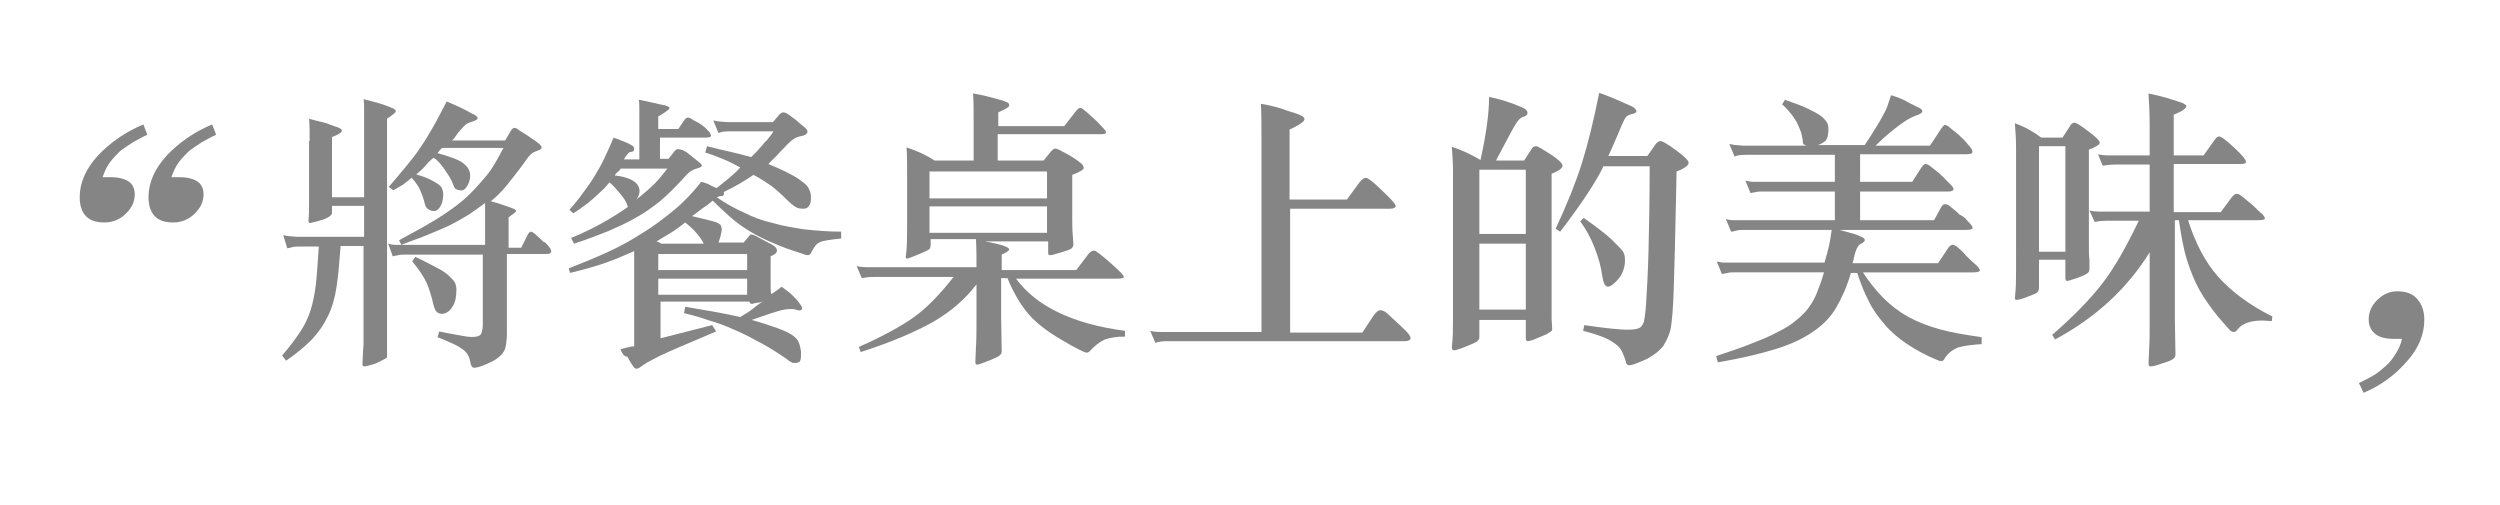 <?xml version="1.0" encoding="utf-8"?>
<!-- Generator: Adobe Illustrator 24.1.0, SVG Export Plug-In . SVG Version: 6.00 Build 0)  -->
<svg version="1.1" id="圖層_1" xmlns="http://www.w3.org/2000/svg" xmlns:xlink="http://www.w3.org/1999/xlink" x="0px" y="0px"
	 viewBox="0 0 436 88" style="enable-background:new 0 0 436 88;" xml:space="preserve">
<style type="text/css">
	.st0{enable-background:new    ;}
	.st1{fill:#858585;}
</style>
<g transform="matrix(1, 0, 0, 1, 0, 0)">
	<g class="st0">
		<path class="st1" d="M25.7,23.5c-0.7,0.3-1.6,0.8-2.5,1.3c-0.9,0.6-1.7,1.1-2.3,1.6c-0.6,0.6-1.2,1.2-1.8,2
			c-0.5,0.7-0.9,1.6-1.2,2.5h1.4c1.4,0,2.5,0.3,3.2,0.8s1,1.3,1,2.2c0,1.2-0.5,2.4-1.6,3.4c-1,1-2.3,1.5-3.7,1.5
			c-1.5,0-2.6-0.4-3.3-1.2c-0.7-0.8-1-1.9-1-3.2c0-2.6,1.1-5,3.2-7.3c2.2-2.3,4.8-4.1,7.9-5.4L25.7,23.5z M37.7,23.5
			c-0.7,0.3-1.6,0.8-2.5,1.3c-0.9,0.6-1.7,1.1-2.3,1.6c-0.6,0.6-1.2,1.2-1.8,2c-0.5,0.7-0.9,1.6-1.2,2.5h1.4c1.4,0,2.5,0.3,3.2,0.8
			s1,1.3,1,2.2c0,1.2-0.5,2.4-1.6,3.4c-1,1-2.3,1.5-3.7,1.5c-1.5,0-2.6-0.4-3.3-1.2c-0.7-0.8-1-1.9-1-3.2c0-2.6,1.1-5,3.2-7.3
			c2.2-2.3,4.8-4.1,7.9-5.4L37.7,23.5z"/>
	</g>
	<g class="st0">
		<path class="st1" d="M54,24.6c0-1.6,0-2.9-0.1-3.9c0.6,0.2,1.1,0.3,1.5,0.4c0.4,0.1,0.8,0.2,1.2,0.3c0.4,0.1,0.7,0.2,1.1,0.4
			c0.4,0.1,0.8,0.3,1.2,0.4c0.5,0.2,0.8,0.4,0.7,0.7c-0.1,0.3-0.7,0.6-1.7,1v10.5h5.6V21.7c0-1.2,0-2.1,0-2.7c0-0.6,0-1.2-0.1-1.7
			c1.3,0.3,2.3,0.6,3,0.8c0.7,0.2,1.4,0.5,1.9,0.7c0.6,0.2,0.8,0.5,0.7,0.7c-0.1,0.2-0.6,0.6-1.5,1.2v41.2c0,0.3,0,0.5-0.1,0.5
			c-0.1,0.1-0.2,0.2-0.3,0.2c-0.6,0.3-1.1,0.6-1.6,0.8c-0.5,0.2-1.1,0.3-1.8,0.5c-0.3,0-0.5-0.1-0.5-0.3c0-0.7,0.1-1.4,0.1-2
			c0-0.6,0.1-1.1,0.1-1.6c0-0.5,0-1,0-1.5s0-1,0-1.6v-14h-4c-0.2,2.8-0.4,5.1-0.7,7.1c-0.3,2-0.8,3.7-1.5,5.1
			c-0.7,1.5-1.6,2.8-2.8,4.1c-1.2,1.2-2.6,2.4-4.5,3.7l-0.7-0.9c1.4-1.6,2.4-3,3.2-4.2c0.8-1.2,1.4-2.5,1.8-3.8
			c0.4-1.3,0.7-2.8,0.9-4.5c0.2-1.7,0.3-3.9,0.5-6.5h-3.4c-0.4,0-0.8,0-1.2,0.1c-0.4,0.1-0.7,0.2-0.9,0.2L49.4,41
			c0.4,0.1,0.8,0.2,1.2,0.2c0.4,0,0.8,0.1,1.3,0.1h11.6v-5.4h-5.6v1c0,0.3,0,0.5-0.1,0.5c0,0.1-0.2,0.2-0.4,0.4
			c-0.5,0.3-1,0.5-1.4,0.6c-0.4,0.1-1,0.3-1.9,0.5c-0.2,0-0.3-0.1-0.3-0.5c0.1-1,0.1-2,0.1-3.2c0-1.2,0-2.3,0-3.3V24.6z M95.8,43.1
			c0.3,0.4,0.4,0.7,0.3,0.9c-0.1,0.2-0.3,0.3-0.8,0.3h-6.9v14c0,0.8-0.1,1.5-0.2,2.1c-0.1,0.6-0.4,1.1-0.8,1.5
			c-0.4,0.4-0.9,0.8-1.5,1.1c-0.6,0.3-1.4,0.7-2.4,1c-0.5,0.1-0.8,0.2-1,0.1c-0.2-0.1-0.3-0.3-0.4-0.6c-0.1-0.5-0.2-1-0.4-1.4
			c-0.2-0.4-0.5-0.8-0.9-1.1c-0.4-0.3-1-0.7-1.7-1c-0.7-0.3-1.7-0.8-2.8-1.2l0.3-1c1.8,0.4,3.2,0.6,4.2,0.8c1,0.2,1.8,0.2,2.3,0.1
			c0.5-0.1,0.8-0.3,0.9-0.7c0.1-0.4,0.2-0.8,0.2-1.4V44.4H70.6c-0.3,0-0.7,0-1.1,0.1s-0.7,0.1-1,0.2l-0.8-2.2
			c0.4,0.1,0.8,0.2,1.2,0.2s0.8,0,1.3,0h14.4c0-0.6,0-1.3,0-2c0-0.7,0-1.3,0-2s0-1.3,0-1.8c0-0.6,0-1.1,0-1.5
			c-0.9,0.7-1.8,1.3-2.8,2c-1,0.6-2,1.2-3.2,1.8c-1.2,0.6-2.5,1.1-3.9,1.7c-1.4,0.6-3,1.1-4.7,1.8l-0.4-0.8c2.4-1.3,4.6-2.5,6.4-3.6
			c1.8-1.1,3.5-2.3,4.9-3.5s2.6-2.6,3.8-4s2.1-3.1,3.1-5H77.1c-0.2,0.2-0.3,0.3-0.4,0.4c-0.1,0.1-0.2,0.3-0.4,0.5
			c2.1,0.6,3.6,1.1,4.4,1.7c0.8,0.6,1.3,1.3,1.3,2.2c0,0.7-0.2,1.3-0.5,1.8c-0.3,0.5-0.6,0.8-1,0.8c-0.2,0-0.4,0-0.7-0.1
			c-0.3-0.1-0.5-0.2-0.6-0.5c-0.1-0.3-0.3-0.7-0.5-1.2c-0.2-0.4-0.5-0.9-0.8-1.3c-0.3-0.5-0.6-0.9-1-1.4c-0.4-0.5-0.8-0.9-1.3-1.2
			c-0.6,0.5-1.1,1-1.5,1.5c-0.4,0.5-1,1-1.5,1.4c1,0.3,1.8,0.6,2.4,0.9c0.6,0.3,1.1,0.6,1.4,0.8s0.6,0.5,0.7,0.8
			c0.1,0.3,0.2,0.6,0.2,1c0,0.9-0.2,1.6-0.5,2.1s-0.7,0.8-1.1,0.8c-0.4,0-0.7-0.1-1-0.3c-0.3-0.2-0.5-0.5-0.6-0.9
			c-0.2-0.9-0.5-1.7-0.8-2.4c-0.3-0.7-0.8-1.4-1.5-2.2c-0.6,0.5-1.1,0.9-1.5,1.2c-0.4,0.2-1,0.6-1.7,1l-0.8-0.6
			c1.2-1.4,2.3-2.7,3.2-3.8c0.9-1.1,1.7-2.1,2.4-3.2c0.7-1,1.4-2.2,2.1-3.4c0.7-1.2,1.5-2.8,2.4-4.5c0.9,0.4,1.7,0.7,2.5,1.1
			c0.8,0.4,1.4,0.7,1.9,1c0.7,0.3,1,0.6,1,0.8c0,0.2-0.3,0.4-0.9,0.6c-0.4,0.1-0.7,0.2-1,0.4c-0.3,0.2-0.7,0.6-1.2,1.2
			c-0.3,0.3-0.5,0.6-0.7,0.9c-0.2,0.3-0.4,0.6-0.7,0.8h9.3l1-1.7c0.2-0.3,0.4-0.5,0.6-0.5c0.2,0,0.5,0.1,0.8,0.4
			c0.5,0.3,1.1,0.7,1.6,1c0.5,0.4,1.1,0.7,1.7,1.2c0.9,0.7,0.9,1.1-0.1,1.4c-0.3,0.1-0.5,0.2-0.7,0.3c-0.2,0.1-0.4,0.3-0.5,0.4
			c-0.2,0.2-0.4,0.4-0.6,0.7c-0.2,0.3-0.4,0.6-0.7,1c-1,1.3-1.9,2.5-2.8,3.6s-1.8,2-2.8,2.8c0.6,0.2,1.2,0.3,1.7,0.5
			c0.6,0.2,1.2,0.4,2,0.7c0.5,0.2,0.7,0.3,0.7,0.5c0,0.2-0.5,0.5-1.3,1.1v5.3h2.2l1.2-2.4c0.2-0.3,0.4-0.4,0.5-0.4
			c0.2,0,0.4,0.2,0.7,0.4c0.6,0.5,1.1,1,1.5,1.4C95,42.1,95.4,42.6,95.8,43.1z M79.6,50.5c0,1.3-0.2,2.3-0.7,3
			c-0.4,0.7-1,1.1-1.5,1.2c-0.4,0.1-0.8,0-1.1-0.2c-0.3-0.2-0.5-0.6-0.7-1.3c-0.3-1.4-0.7-2.7-1.2-3.9c-0.6-1.2-1.4-2.4-2.5-3.7
			l0.5-0.8c1.6,0.7,2.8,1.4,3.8,1.9c1,0.5,1.7,1,2.2,1.5s0.8,0.8,1,1.2C79.5,49.7,79.6,50.1,79.6,50.5z"/>
		<path class="st1" d="M108.2,60.9c0.4-0.1,0.8-0.2,1.2-0.3c0.4-0.1,0.8-0.2,1.2-0.2V43.8c-1.6,0.7-3.2,1.4-4.9,2
			c-1.7,0.6-3.8,1.2-6.3,1.8l-0.2-0.8c2.3-0.9,4.5-1.8,6.7-2.8c2.2-1,4.2-2.1,6.2-3.4c2-1.2,3.8-2.6,5.5-4s3.3-3.1,4.7-4.9
			c0.6,0.2,1.1,0.3,1.4,0.5c0.3,0.2,0.8,0.4,1.3,0.6c0.7-0.6,1.4-1.1,2.1-1.7c0.7-0.6,1.4-1.2,2-1.9c-1.1-0.6-2.1-1.1-3.1-1.5
			c-1-0.4-2-0.8-3-1.1l0.3-1.1c1.5,0.4,2.9,0.7,4.2,1c1.3,0.3,2.4,0.6,3.5,0.9c0.4-0.4,0.7-0.7,1-1c0.3-0.3,0.5-0.6,0.8-0.9
			s0.5-0.7,0.9-1c0.3-0.4,0.8-0.9,1.2-1.6h-7.6c-0.9,0-1.6,0.1-2,0.3l-0.9-2.2c0.5,0.1,0.9,0.2,1.2,0.2c0.3,0,0.8,0.1,1.2,0.1h8
			l1.1-1.3c0.3-0.3,0.5-0.4,0.7-0.4c0.2,0,0.5,0.1,0.8,0.3c0.5,0.3,0.9,0.7,1.4,1c0.4,0.4,0.9,0.8,1.4,1.2c0.5,0.4,0.7,0.7,0.6,1
			c-0.1,0.3-0.4,0.5-0.9,0.6s-1,0.2-1.4,0.5c-0.4,0.2-0.9,0.7-1.4,1.2c-0.5,0.6-1.1,1.1-1.6,1.7c-0.5,0.5-1,1-1.5,1.5
			c1.4,0.6,2.6,1.1,3.5,1.6c1,0.5,1.7,0.9,2.3,1.4c0.6,0.4,1,0.8,1.2,1.2c0.2,0.4,0.4,0.8,0.4,1.2c0.1,0.9,0,1.5-0.3,1.9
			c-0.2,0.3-0.5,0.5-0.9,0.5c-0.2,0-0.6,0-1-0.1c-0.4-0.1-1.1-0.6-1.9-1.4c-1-1-1.9-1.8-2.8-2.5c-0.9-0.6-1.9-1.3-3.1-1.9
			c-1.6,1.1-3.3,2.1-5.2,3c0.1,0.2,0.1,0.3,0,0.5c-0.1,0.2-0.3,0.2-0.5,0.2c-0.1,0-0.2,0-0.4,0.1c-0.1,0-0.2,0.1-0.3,0.1
			c1.6,1.1,3.2,2,4.8,2.7c1.6,0.8,3.2,1.4,5,1.8c1.7,0.5,3.5,0.8,5.5,1.1c1.9,0.2,4.1,0.4,6.4,0.4l0,1.2c-1,0.1-1.8,0.2-2.4,0.3
			c-0.6,0.1-1.1,0.2-1.4,0.4c-0.4,0.2-0.6,0.4-0.8,0.7c-0.2,0.3-0.4,0.6-0.6,1c-0.1,0.3-0.3,0.4-0.5,0.5c-0.2,0-0.5,0-0.9-0.2
			c-1.9-0.6-3.7-1.2-5.2-1.9c-1.5-0.6-2.9-1.3-4.2-2.1c-1.3-0.8-2.4-1.6-3.4-2.5c-1-0.9-2-1.8-3-2.8c-0.6,0.5-1.1,0.9-1.6,1.2
			c-0.5,0.4-1.2,0.9-2,1.5c1.2,0.3,2.2,0.5,2.9,0.7c0.7,0.2,1.3,0.3,1.6,0.5c0.4,0.2,0.6,0.4,0.6,0.7c0.1,0.2,0.1,0.6,0,0.9
			c-0.1,0.7-0.3,1.3-0.5,1.8h4.4l1-1.2c0.1-0.2,0.2-0.2,0.4-0.2s0.3,0.1,0.6,0.2c0.5,0.3,1,0.5,1.5,0.8c0.5,0.3,1,0.5,1.5,0.8
			c0.5,0.3,0.8,0.6,0.8,1c0,0.4-0.4,0.7-1.1,1v2.8c0,0.7,0,1.4,0,2c0,0.7,0,1.3,0.1,1.8c0.3-0.2,0.6-0.4,0.9-0.6
			c0.3-0.2,0.6-0.4,0.9-0.7c0.7,0.5,1.4,1,1.9,1.5c0.5,0.5,1,1,1.3,1.5c0.4,0.5,0.5,0.8,0.3,1c-0.2,0.2-0.5,0.2-1,0
			c-0.3-0.1-0.5-0.1-0.8-0.1c-0.3,0-0.7,0-1.2,0.1c-0.6,0.1-1.3,0.3-2.2,0.6c-0.9,0.3-2.1,0.7-3.5,1.2c1.8,0.5,3.3,1,4.4,1.4
			c1.1,0.4,2,0.8,2.6,1.2c0.6,0.4,1,0.8,1.2,1.3c0.2,0.5,0.3,1,0.4,1.6c0,0.7,0,1.2-0.1,1.5c-0.1,0.4-0.5,0.5-1,0.5
			c-0.1,0-0.2,0-0.3,0c-0.1,0-0.2-0.1-0.4-0.2c-0.2-0.1-0.4-0.2-0.6-0.4c-0.2-0.2-0.6-0.4-1-0.7c-1.5-1-3-1.9-4.4-2.6
			c-1.4-0.8-2.7-1.4-4.1-2c-1.3-0.6-2.7-1.1-4.1-1.5c-1.4-0.5-2.8-0.9-4.4-1.3l0.2-1.1c1.8,0.3,3.5,0.6,5.2,0.9
			c1.7,0.3,3.1,0.6,4.4,0.9c0.8-0.5,1.5-0.9,2-1.3c0.5-0.4,1.1-0.9,1.9-1.4c-0.3,0.1-0.6,0.2-1,0.2c-0.3,0.1-0.6,0.1-0.8,0.2
			c-0.3,0-0.4-0.1-0.5-0.4h-15.5v6.4l9-2.3l0.7,1.1c-2.5,1.1-4.5,1.9-6.1,2.6c-1.6,0.7-2.8,1.2-3.8,1.7c-0.9,0.5-1.6,0.8-2.1,1.1
			c-0.5,0.3-0.9,0.6-1.2,0.8c-0.5,0.4-0.9,0.4-1.2,0c-0.5-0.7-0.8-1.3-1.1-1.8C108.8,62.2,108.5,61.6,108.2,60.9z M123.5,22.8
			c0.4,0.4,0.5,0.7,0.5,0.9c0,0.2-0.4,0.3-1,0.3h-7.9v3.7h1.5l1-1.3c0.2-0.2,0.4-0.4,0.6-0.4c0.2,0,0.5,0.1,0.9,0.2
			c0.4,0.2,0.8,0.4,1.2,0.8c0.4,0.3,0.9,0.7,1.4,1.1c0.5,0.4,0.7,0.6,0.7,0.8c0,0.2-0.3,0.3-0.9,0.5c-0.4,0.1-0.8,0.3-1.1,0.5
			c-0.3,0.2-0.8,0.7-1.5,1.5c-1.3,1.4-2.5,2.6-3.8,3.7c-1.3,1-2.6,2-4.1,2.8c-1.5,0.9-3.1,1.6-4.9,2.4c-1.8,0.7-3.8,1.5-6,2.2
			l-0.5-1c2.2-0.9,4-1.8,5.6-2.7c1.6-0.9,3-1.8,4.3-2.7c-0.2-0.8-0.7-1.6-1.4-2.4c-0.7-0.8-1.2-1.4-1.8-1.9c-0.5,0.6-1,1.2-1.5,1.6
			c-0.4,0.4-0.9,0.8-1.3,1.2c-0.5,0.4-0.9,0.8-1.5,1.2c-0.5,0.4-1.2,0.9-2,1.4l-0.7-0.6c0.9-1,1.7-2,2.4-3c0.7-0.9,1.4-1.9,2-2.9
			c0.6-1,1.2-2,1.7-3.1c0.5-1.1,1.1-2.3,1.6-3.6c0.6,0.2,1.1,0.4,1.6,0.6c0.5,0.2,1,0.4,1.5,0.7c0.4,0.2,0.5,0.4,0.5,0.7
			c0,0.3-0.2,0.5-0.6,0.5c-0.2,0-0.3,0.1-0.5,0.3c-0.2,0.2-0.4,0.5-0.7,1h2.7v-6c0-1.2,0-2.1,0-2.7c0-0.6,0-1.2-0.1-1.7
			c0.7,0.1,1.4,0.3,2.4,0.5c0.9,0.2,1.7,0.4,2.3,0.5c0.6,0.2,0.8,0.4,0.6,0.6c-0.2,0.2-0.8,0.7-1.9,1.3v2.2h3.5l1-1.5
			c0.3-0.4,0.5-0.5,0.7-0.5s0.6,0.2,1,0.5C122.1,21.5,122.9,22.1,123.5,22.8z M108.3,29.3c-0.1,0.3-0.3,0.5-0.6,0.7
			c-0.2,0.2-0.4,0.4-0.5,0.6c2,0.2,3.3,0.8,3.9,1.5c0.6,0.8,0.6,1.7-0.1,2.7c1.2-1,2.3-1.9,3.1-2.7c0.8-0.8,1.6-1.8,2.3-2.7H108.3z
			 M122.8,42.6c-0.7-1.4-1.8-2.6-3.3-3.8c-0.9,0.7-1.7,1.3-2.5,1.8c-0.8,0.5-1.7,1-2.5,1.5c0.2,0.1,0.3,0.1,0.5,0.2
			c0.2,0.1,0.3,0.2,0.4,0.2H122.8z M130.3,44.3h-15.5v2.8h15.5V44.3z M130.3,48.6h-15.5v2.8h15.5V48.6z"/>
		<path class="st1" d="M174.5,47.1h13.2l2.2-2.9c0.3-0.3,0.6-0.5,0.9-0.5s1.2,0.7,2.8,2.1c1.6,1.4,2.4,2.2,2.4,2.5
			c0,0.2-0.4,0.3-1.3,0.3h-17.5c3.6,4.9,10,7.9,19,9.1v1c-1.5,0-2.6,0.2-3.5,0.5c-0.9,0.4-1.8,1.1-2.7,2.1c-0.1,0.1-0.3,0.2-0.5,0.2
			c-0.3,0-1.8-0.7-4.3-2.2c-2.6-1.5-4.5-3-5.8-4.5c-1.3-1.5-2.6-3.6-3.7-6.3h-1.1v7l0.1,5.8c0,0.3-0.2,0.6-0.5,0.8
			c-0.3,0.2-1,0.5-2,0.9c-1,0.4-1.6,0.6-1.8,0.6c-0.2,0-0.3-0.2-0.3-0.5l0.1-2.4c0.1-1.6,0.1-3.1,0.1-4.4v-6.7
			c-1.9,2.5-4.4,4.7-7.5,6.5c-3.2,1.8-7.4,3.6-12.7,5.3l-0.3-0.9c4.3-1.9,7.5-3.7,9.6-5.2c2.1-1.5,4.4-3.8,6.9-7h-13.9
			c-0.9,0-1.6,0.1-2.1,0.2l-0.9-2.1c0.7,0.2,1.5,0.2,2.5,0.2h18.4c0-1.9,0-3.5-0.1-4.9h-7.9v1c0,0.4-0.1,0.7-0.3,0.8
			c-0.2,0.2-0.8,0.4-1.9,0.9c-1,0.4-1.7,0.7-1.9,0.7c-0.2,0-0.3-0.2-0.2-0.6c0.2-1.5,0.2-3.1,0.2-4.9v-9.7c0-1.4,0-2.8-0.1-4.2
			c2.1,0.7,3.7,1.5,4.9,2.3h6.8v-7c0-1.7,0-3.3-0.1-4.7c1.3,0.2,2.5,0.5,3.6,0.8c1.1,0.3,1.9,0.5,2.2,0.7c0.4,0.1,0.5,0.3,0.5,0.6
			s-0.6,0.6-1.9,1.2v2.4h11.5l2.1-2.7c0.3-0.3,0.5-0.5,0.7-0.5s0.6,0.3,1.3,0.9c0.6,0.6,1.4,1.2,2.1,2c0.8,0.8,1.1,1.2,1.1,1.4
			c0,0.2-0.3,0.3-0.8,0.3H174v4.6h8l1.3-1.6c0.3-0.3,0.5-0.5,0.8-0.5c0.2,0,0.8,0.3,1.9,0.9c1.1,0.6,1.8,1.1,2.3,1.5
			c0.5,0.3,0.7,0.7,0.7,1s-0.7,0.7-2,1.2V38c0,1,0,2,0.1,3.1l0.1,1.5c0,0.3-0.1,0.5-0.3,0.7c-0.2,0.2-0.8,0.4-1.8,0.7
			s-1.6,0.5-1.9,0.5s-0.4-0.1-0.4-0.4v-2h-11c2.8,0.5,4.2,1,4.2,1.4c0,0.2-0.4,0.5-1.3,0.9V47.1z M182.6,34.6v-4.7h-20.5v4.7H182.6z
			 M182.6,40.6V36h-20.5v4.6H182.6z"/>
		<path class="st1" d="M225.1,58h12.5l1.9-2.9c0.5-0.7,0.9-1,1.2-1c0.3,0,0.6,0.1,0.9,0.3c0.3,0.2,1,0.9,2.1,1.9s1.8,1.7,2,2
			c0.2,0.3,0.3,0.5,0.3,0.7c0,0.3-0.4,0.5-1,0.5h-41.4c-0.9,0-1.6,0.1-2.1,0.3l-0.9-2.1c0.7,0.2,1.5,0.2,2.5,0.2h16.9V24.1
			c0-2.4,0-4.4-0.1-6c1.8,0.3,3.3,0.7,4.6,1.2c1.3,0.4,2.2,0.7,2.5,0.9c0.4,0.2,0.5,0.4,0.5,0.6c0,0.4-0.9,1-2.6,1.8v12.2h10l2.2-3
			c0.4-0.5,0.8-0.8,1.1-0.8s1.3,0.7,2.8,2.2c1.6,1.5,2.4,2.4,2.4,2.7c0,0.3-0.3,0.5-1,0.5h-17.4V58z"/>
		<path class="st1" d="M260.9,28h4.9l1.3-2c0.2-0.4,0.5-0.5,0.8-0.5c0.3,0,1.1,0.5,2.5,1.4c1.4,0.9,2.1,1.6,2.1,2s-0.6,0.9-1.9,1.4
			v22.2c0,1.5,0,2.5,0,3.1l0.1,1.7c0,0.2,0,0.3-0.1,0.4c-0.1,0.1-0.4,0.3-0.9,0.6c-0.5,0.2-1.2,0.5-1.9,0.8s-1.2,0.4-1.4,0.4
			s-0.3-0.2-0.3-0.6v-3.1H258v3c0,0.4-0.2,0.6-0.5,0.8c-0.3,0.2-1,0.5-2,0.9c-1,0.4-1.7,0.6-1.9,0.6c-0.3,0-0.4-0.2-0.4-0.6
			c0.2-1.5,0.2-3.2,0.2-4.9V29.8c0-1.4-0.1-2.8-0.2-4.2c1.8,0.6,3.5,1.4,5,2.3c1-4.5,1.5-8.2,1.5-11c1.5,0.3,2.8,0.7,4.2,1.2
			c1.3,0.5,2,0.8,2.2,1c0.2,0.2,0.3,0.4,0.3,0.6c0,0.3-0.3,0.6-0.8,0.7c-0.4,0.1-0.8,0.5-1.3,1.3S262.8,24.4,260.9,28z M266.1,40.8
			V29.6H258v11.2H266.1z M266.1,54V42.5H258V54H266.1z M279.7,28.9c-1.4,2.9-4,6.8-7.6,11.5l-0.8-0.5c2.1-4.5,3.6-8.3,4.6-11.5
			c1-3.2,2-7.2,3-12.2c1.5,0.5,2.9,1.1,4,1.6s1.9,0.8,2.1,1c0.2,0.2,0.4,0.4,0.4,0.6c0,0.2-0.3,0.4-0.8,0.5
			c-0.5,0.1-0.9,0.3-1.1,0.6c-0.2,0.3-0.6,1.1-1.2,2.6c-0.6,1.4-1.2,2.8-1.8,4.1h6.8l1.4-2c0.3-0.4,0.6-0.6,0.9-0.6s1.2,0.5,2.7,1.6
			c1.5,1.1,2.2,1.8,2.2,2.2c0,0.4-0.7,1-2.1,1.5c-0.2,10.4-0.4,17.3-0.5,20.5c-0.1,3.3-0.3,5.5-0.5,6.7s-0.7,2.2-1.3,3.2
			c-0.7,0.9-1.7,1.7-3.1,2.4c-1.4,0.6-2.3,1-2.9,1c-0.3,0-0.5-0.2-0.6-0.8c-0.3-0.9-0.6-1.7-1-2.2s-1.1-1-2-1.5
			c-1-0.5-2.4-1-4.4-1.5l0.2-1c4,0.6,6.5,0.8,7.5,0.8c1,0,1.7-0.1,2.1-0.3c0.4-0.2,0.6-0.6,0.8-1.1c0.1-0.5,0.3-1.7,0.4-3.5
			c0.1-1.8,0.3-4.8,0.4-8.8c0.1-4.1,0.2-9,0.2-14.8H279.7z M276.2,38c2.4,1.7,4.1,3,5,3.9c0.9,0.9,1.5,1.5,1.8,1.9
			c0.3,0.4,0.4,0.9,0.4,1.6c0,1.2-0.4,2.3-1.1,3.2c-0.8,0.9-1.4,1.4-1.9,1.4s-0.8-0.7-1-2.1c-0.2-1.4-0.6-2.9-1.3-4.7
			s-1.5-3.2-2.5-4.6L276.2,38z"/>
		<path class="st1" d="M345.9,60c-1.9,0.1-3.4,0.3-4.4,0.6c-1,0.4-1.8,1-2.4,2c-0.2,0.4-0.6,0.5-1.2,0.2c-2-0.8-3.8-1.8-5.3-2.8
			s-2.8-2.1-3.9-3.4s-2.1-2.6-2.8-4.1c-0.8-1.5-1.4-3.1-2-4.9h-1.1c-0.7,2.4-1.6,4.4-2.6,6.1c-1,1.7-2.4,3.1-4.1,4.2
			c-1.7,1.2-3.9,2.2-6.5,3c-2.6,0.8-6,1.6-10,2.3l-0.3-1.1c2.4-0.8,4.5-1.5,6.2-2.2c1.8-0.7,3.3-1.3,4.5-2c1.3-0.6,2.4-1.3,3.2-2
			c0.9-0.7,1.6-1.4,2.2-2.2s1.1-1.7,1.5-2.7c0.4-1,0.8-2.1,1.2-3.5h-15.7c-0.4,0-0.7,0-1.1,0.1c-0.4,0.1-0.7,0.1-1,0.2l-0.9-2.2
			c0.5,0.1,0.9,0.2,1.2,0.2s0.8,0,1.2,0h16.4c0.3-1.1,0.6-2.1,0.8-3s0.3-1.9,0.5-3c1.1,0.2,2,0.5,2.8,0.7c0.8,0.2,1.5,0.4,2.1,0.7
			c1.1,0.4,1.1,0.9,0,1.4c-0.2,0.1-0.4,0.4-0.6,0.8c-0.2,0.4-0.4,1.2-0.7,2.5h14.9l1.8-2.7c0.2-0.3,0.4-0.4,0.6-0.5s0.6,0.1,1,0.4
			c0.6,0.5,1.1,1,1.5,1.5c0.4,0.4,0.9,0.9,1.6,1.5c0.6,0.5,0.8,0.9,0.8,1.1c-0.1,0.2-0.5,0.3-1.2,0.3h-19.2c1.1,1.7,2.3,3.2,3.6,4.5
			c1.2,1.2,2.6,2.3,4.2,3.2c1.6,0.9,3.4,1.6,5.5,2.2c2.1,0.6,4.6,1,7.4,1.4V60z M343.2,38.6c0.6,0.6,0.9,1,0.8,1.2
			c0,0.2-0.4,0.3-1.2,0.3h-38.8c-0.4,0-0.7,0-1.1,0.1c-0.4,0.1-0.7,0.2-1,0.2l-0.9-2.2c0.4,0.1,0.8,0.2,1.2,0.2s0.8,0,1.3,0h16.5v-5
			h-12.7c-0.4,0-0.7,0-1.1,0.1c-0.4,0.1-0.7,0.1-0.9,0.2l-0.9-2.2c0.5,0.1,0.9,0.2,1.2,0.2s0.8,0,1.2,0h13.2V27h-15.5
			c-0.9,0-1.6,0.1-2,0.3l-0.9-2.2c0.5,0.1,0.9,0.2,1.2,0.2c0.3,0,0.8,0.1,1.2,0.1h11c-0.2-0.1-0.3-0.2-0.4-0.2s-0.2-0.2-0.2-0.7
			c-0.1-0.6-0.2-1.2-0.4-1.7s-0.4-1-0.6-1.4c-0.3-0.5-0.6-1-1-1.5c-0.4-0.5-0.9-1.1-1.6-1.7l0.5-0.8c1.7,0.6,3.1,1.1,4.1,1.6
			c1,0.5,1.8,0.9,2.4,1.4c0.5,0.5,0.9,0.9,1,1.4c0.1,0.5,0.1,1.1,0,1.7c-0.1,0.6-0.3,1-0.6,1.2s-0.7,0.5-1.2,0.6h8.2
			c0.7-1,1.3-2,1.8-2.8c0.5-0.8,1-1.6,1.3-2.2c0.4-0.7,0.7-1.3,0.9-1.9c0.2-0.6,0.4-1.2,0.6-1.8c0.7,0.2,1.2,0.4,1.7,0.6
			c0.5,0.2,0.9,0.4,1.2,0.6c0.4,0.2,0.7,0.4,1,0.5c0.3,0.2,0.6,0.3,1,0.5c0.9,0.5,0.7,0.9-0.4,1.3c-0.6,0.2-1.5,0.6-2.6,1.4
			c-1.1,0.8-2.7,2-4.6,3.9h9.5l1.9-2.9c0.3-0.4,0.5-0.7,0.7-0.7c0.2,0,0.5,0.1,0.9,0.5c0.7,0.6,1.3,1,1.7,1.4c0.4,0.4,1,0.9,1.5,1.6
			c0.5,0.5,0.7,0.9,0.7,1.2c0,0.3-0.4,0.4-1.1,0.4h-18.5v4.8h9.1l1.6-2.5c0.3-0.4,0.5-0.6,0.7-0.6c0.2,0,0.5,0.1,1,0.5
			c0.4,0.3,0.7,0.6,1,0.8c0.3,0.2,0.5,0.4,0.8,0.7c0.2,0.2,0.5,0.4,0.7,0.7c0.2,0.2,0.5,0.5,0.8,0.8c0.4,0.4,0.6,0.7,0.6,0.9
			c0,0.2-0.3,0.4-0.9,0.4h-15.4v5h12.9l1.2-2.2c0.2-0.4,0.5-0.6,0.7-0.6s0.6,0.1,0.9,0.4c0.7,0.6,1.3,1,1.6,1.4
			C342.4,37.7,342.8,38.1,343.2,38.6z"/>
		<path class="st1" d="M356,24h3.7L361,22c0.2-0.4,0.5-0.6,0.8-0.6c0.3,0,1.1,0.5,2.4,1.5c1.4,1,2,1.7,2,2c0,0.3-0.6,0.7-1.9,1.2
			v16.1c0,1.5,0,2.5,0.1,3.1l0,1.6c0,0.3-0.1,0.6-0.4,0.8c-0.3,0.2-0.9,0.5-1.8,0.8c-0.9,0.3-1.5,0.5-1.7,0.5
			c-0.2,0-0.3-0.2-0.3-0.5v-3.2h-4.6v4.8c0,0.4-0.1,0.7-0.3,0.9c-0.2,0.2-0.8,0.4-1.8,0.8c-1,0.4-1.6,0.5-1.9,0.5
			c-0.1,0-0.2-0.1-0.2-0.4c0.2-1.7,0.2-3.3,0.2-5V25.7c0-1.4-0.1-2.8-0.2-4.2C353.1,22.1,354.7,23,356,24z M360.2,43.9V25.5h-4.6
			v18.4H360.2z M379.3,37h8l2-2.7c0.3-0.3,0.5-0.5,0.8-0.5s0.6,0.2,1.1,0.6s1.1,0.9,1.8,1.5c0.6,0.6,1.1,1.1,1.5,1.4
			c0.3,0.3,0.5,0.6,0.5,0.8s-0.4,0.3-1.2,0.3h-12.2c1.3,4.1,3,7.3,5.2,9.8c2.2,2.5,5.3,4.9,9.5,7l-0.1,0.8c-0.6,0-1.1-0.1-1.6-0.1
			c-2.1,0-3.6,0.5-4.4,1.6c-0.2,0.3-0.4,0.4-0.6,0.4s-0.4-0.1-0.6-0.2c-0.2-0.2-0.9-1-2.2-2.5c-1.2-1.5-2.3-3-3.2-4.6
			c-0.9-1.6-1.6-3.4-2.2-5.3c-0.6-1.9-1-4.2-1.4-6.9h-0.7V56l0.1,5.8c0,0.3-0.1,0.6-0.4,0.8c-0.3,0.2-0.9,0.5-2,0.8
			c-1,0.4-1.7,0.5-1.9,0.5s-0.4-0.1-0.4-0.4l0.1-2.4c0.1-1.6,0.1-3.1,0.1-4.4V44c-3.9,6.3-9.4,11.4-16.5,15.2l-0.5-0.8
			c3.7-3.2,6.6-6.2,8.7-8.9c2.1-2.7,4.2-6.4,6.4-11h-5.6c-0.9,0-1.6,0.1-2.1,0.2l-0.9-2c0.7,0.2,1.5,0.2,2.5,0.2h8v-8.2h-6
			c-0.9,0-1.6,0.1-2.2,0.2l-0.8-2c0.7,0.2,1.5,0.2,2.5,0.2h6.5v-5.1c0-2.2-0.1-4.1-0.2-5.7c1.4,0.3,2.7,0.6,3.9,1
			c1.2,0.4,2,0.6,2.3,0.8c0.3,0.2,0.4,0.3,0.4,0.4c0,0.4-0.7,0.9-2.2,1.5v7.1h5.2l2-2.8c0.2-0.3,0.5-0.5,0.7-0.5
			c0.4,0,1.3,0.7,2.7,2c1.4,1.3,2,2.1,2,2.4s-0.3,0.4-1,0.4h-11.6V37z"/>
	</g>
	<g class="st0">
		<path class="st1" d="M422.8,55.8c0,2.5-1,5-3.1,7.3c-2.1,2.4-4.6,4.2-7.5,5.4l-0.8-1.7c1-0.5,1.8-0.9,2.5-1.3
			c0.7-0.4,1.4-1,2.2-1.7c0.7-0.6,1.2-1.3,1.7-2.1c0.5-0.8,0.9-1.6,1.1-2.6h-1.4c-1.5,0-2.6-0.3-3.3-0.9c-0.7-0.6-1.1-1.4-1.1-2.5
			c0-1.3,0.5-2.4,1.5-3.4c1-1,2.2-1.5,3.5-1.5c1.6,0,2.8,0.5,3.5,1.4C422.4,53.1,422.8,54.3,422.8,55.8z"/>
	</g>
</g>
</svg>
